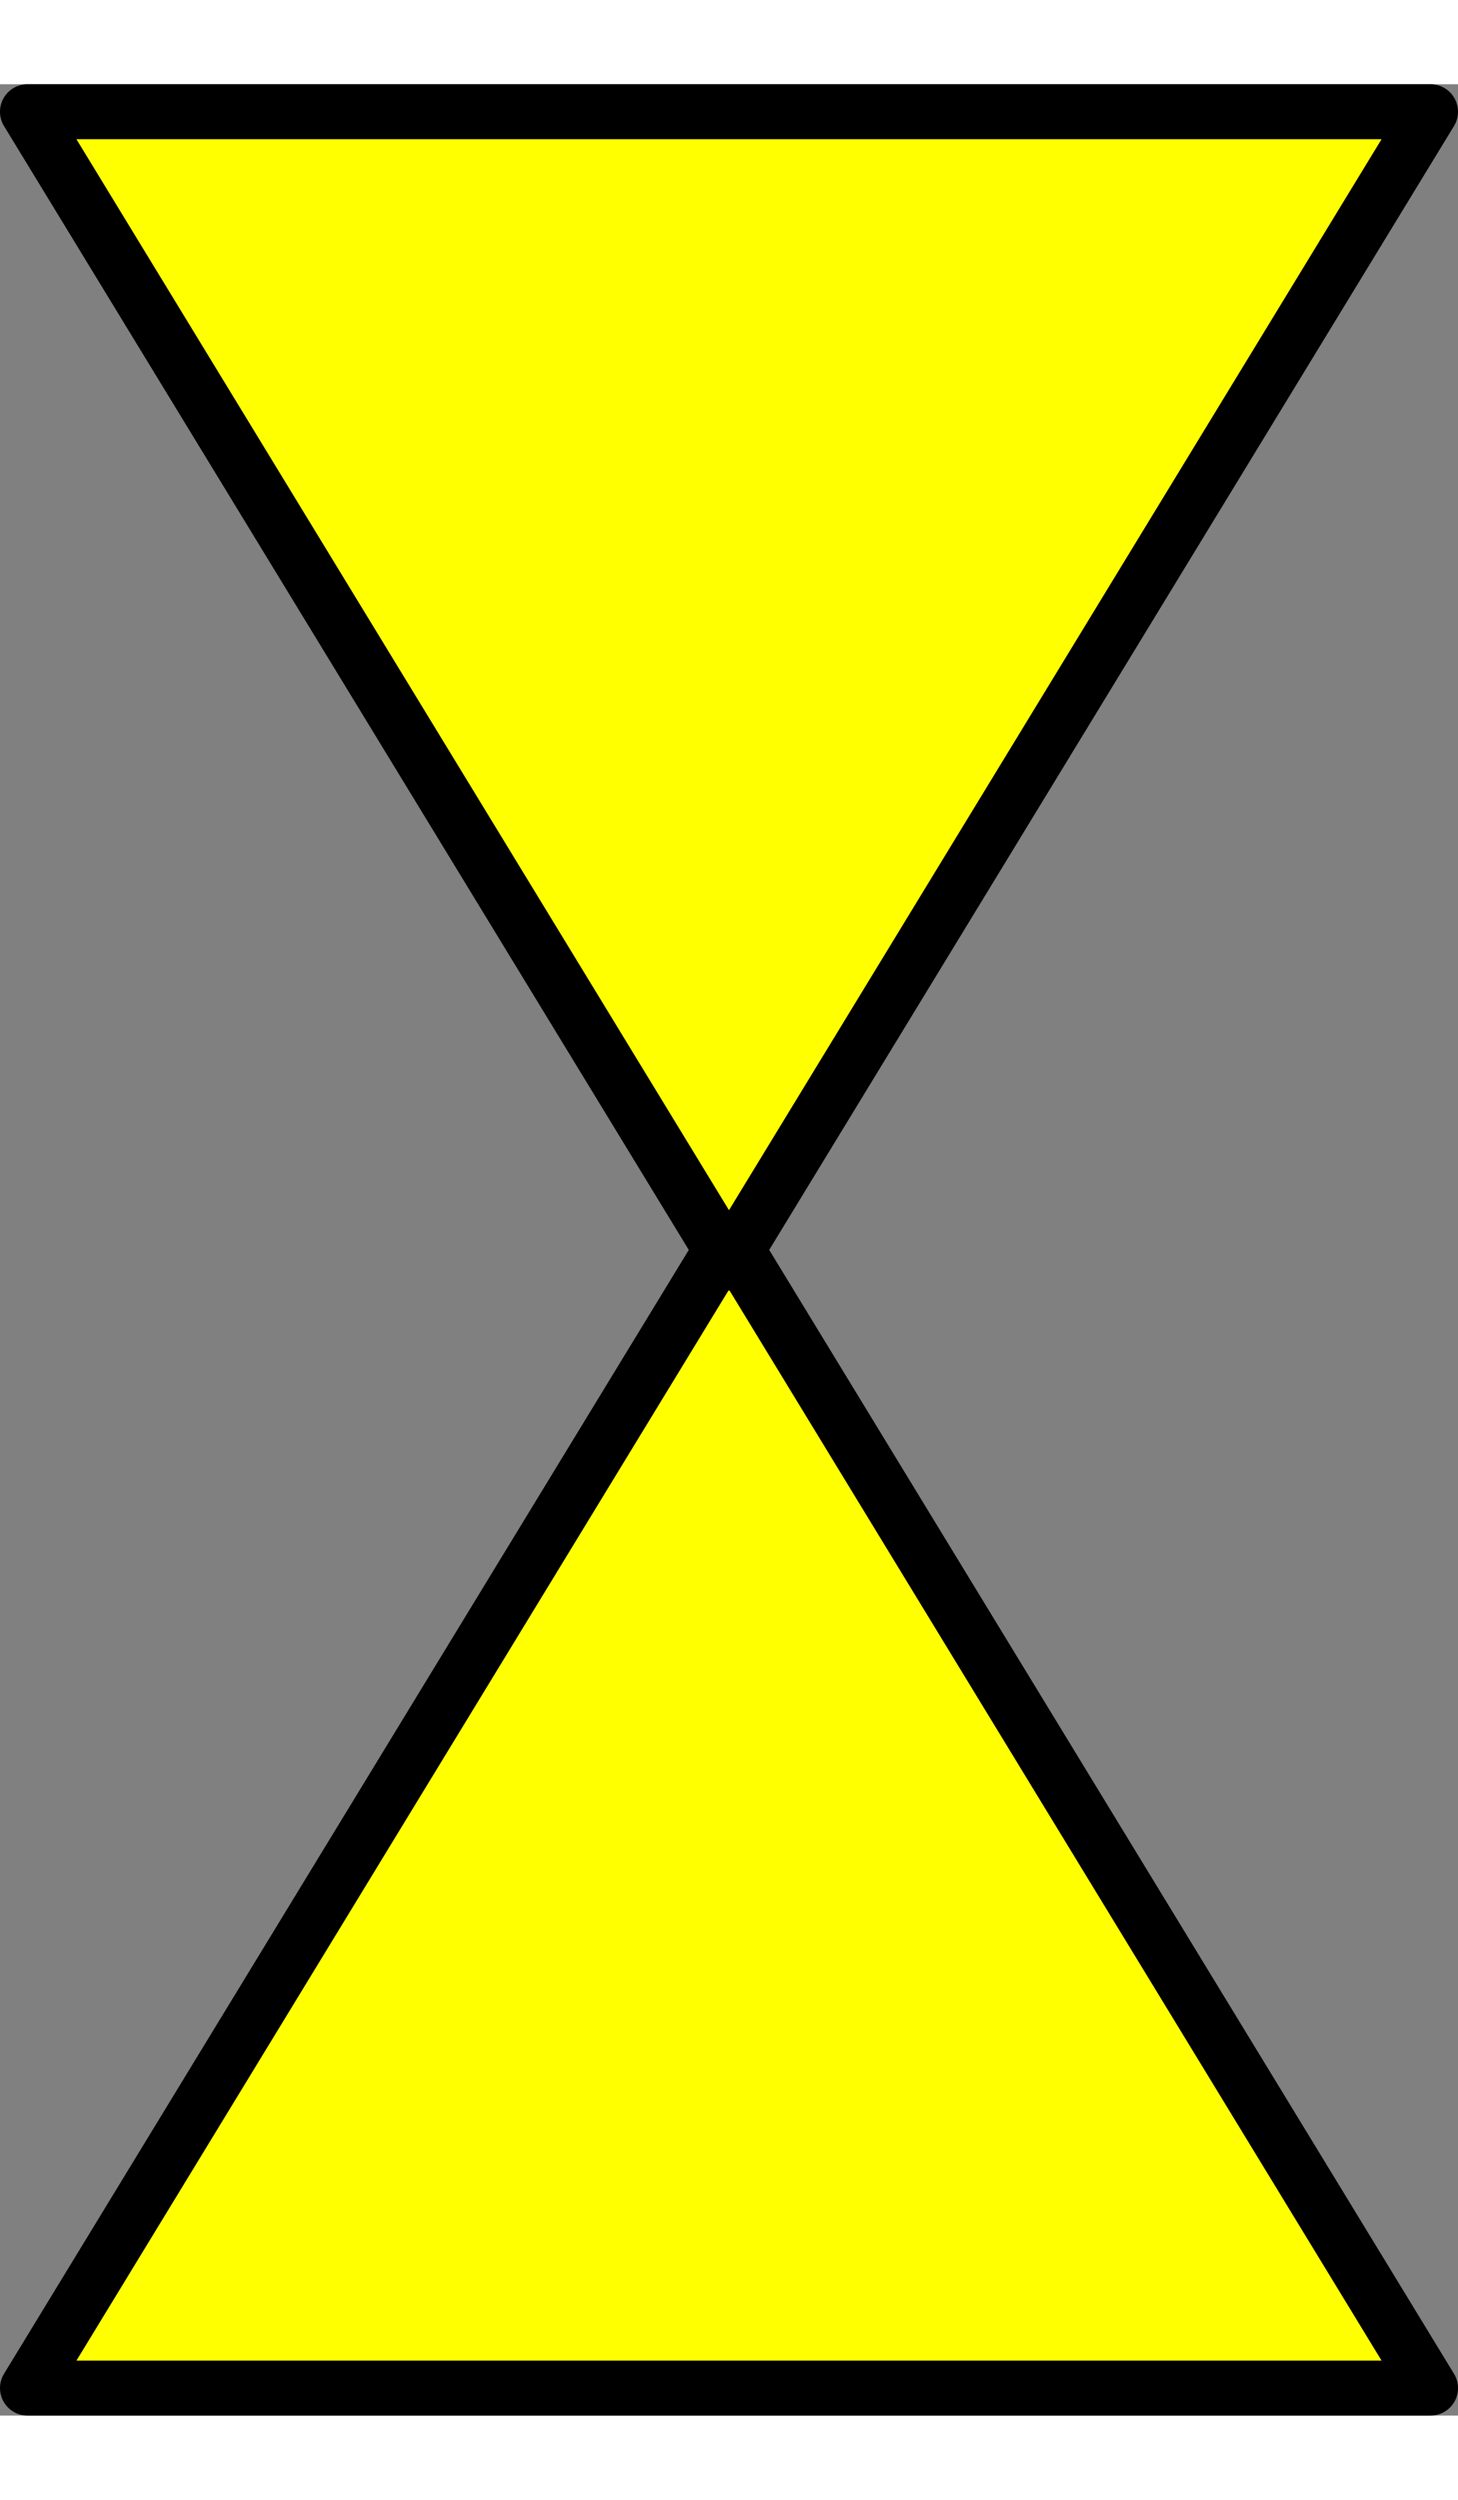<?xml version="1.0" encoding="UTF-8" standalone="no"?>
<!DOCTYPE svg PUBLIC "-//W3C//DTD SVG 1.1//EN" "http://www.w3.org/Graphics/SVG/1.1/DTD/svg11.dtd">
<!-- Создано Microsoft Visio, экспорт SVG zadver_yellow.svg Страница-1 -->
<svg xmlns="http://www.w3.org/2000/svg" xmlns:xlink="http://www.w3.org/1999/xlink" xmlns:ev="http://www.w3.org/2001/xml-events"
		xmlns:v="http://schemas.microsoft.com/visio/2003/SVGExtensions/" width="35px" height="60px"
		viewBox="0 0 132.559 211.929" xml:space="preserve" color-interpolation-filters="sRGB" class="st2">
	<rect x="0" y="0" width="132.559" height="211.929" fill="#808080" stroke="none"/>
	<v:documentProperties v:langID="1049" v:metric="true" v:viewMarkup="false"/>

	<style type="text/css">
	<![CDATA[
		.st1 {fill:#ffff00;stroke:#000000;stroke-linecap:round;stroke-linejoin:round;stroke-width:5}
		.st2 {fill:none;fill-rule:evenodd;font-size:12px;overflow:visible;stroke-linecap:square;stroke-miterlimit:3}
	]]>
	</style>

	<g v:mID="0" v:index="1" v:groupContext="foregroundPage">
		<title>Страница-1</title>
		<v:pageProperties v:drawingScale="0.0393701" v:pageScale="0.0393701" v:drawingUnits="24" v:shadowOffsetX="8.50394"
				v:shadowOffsetY="-8.50394"/>
		<g id="group3-1" transform="translate(2.5,-2.5)" v:mID="3" v:groupContext="group">
			<title>Лист.3</title>
			<g id="shape1-2" v:mID="1" v:groupContext="shape">
				<title>Треугольник</title>
				<v:userDefs>
					<v:ud v:nameU="visVersion" v:val="VT0(15):26"/>
				</v:userDefs>
				<path d="M127.56 211.93 L63.78 107.27 L0 211.93 L127.56 211.93 Z" class="st1"/>
			</g>
			<g id="shape2-4" v:mID="2" v:groupContext="shape" transform="translate(127.559,216.929) rotate(180)">
				<title>Треугольник.2</title>
				<v:userDefs>
					<v:ud v:nameU="visVersion" v:val="VT0(15):26"/>
				</v:userDefs>
				<path d="M127.56 211.93 L63.78 107.27 L0 211.93 L127.56 211.93 Z" class="st1"/>
			</g>
		</g>
	</g>
</svg>

